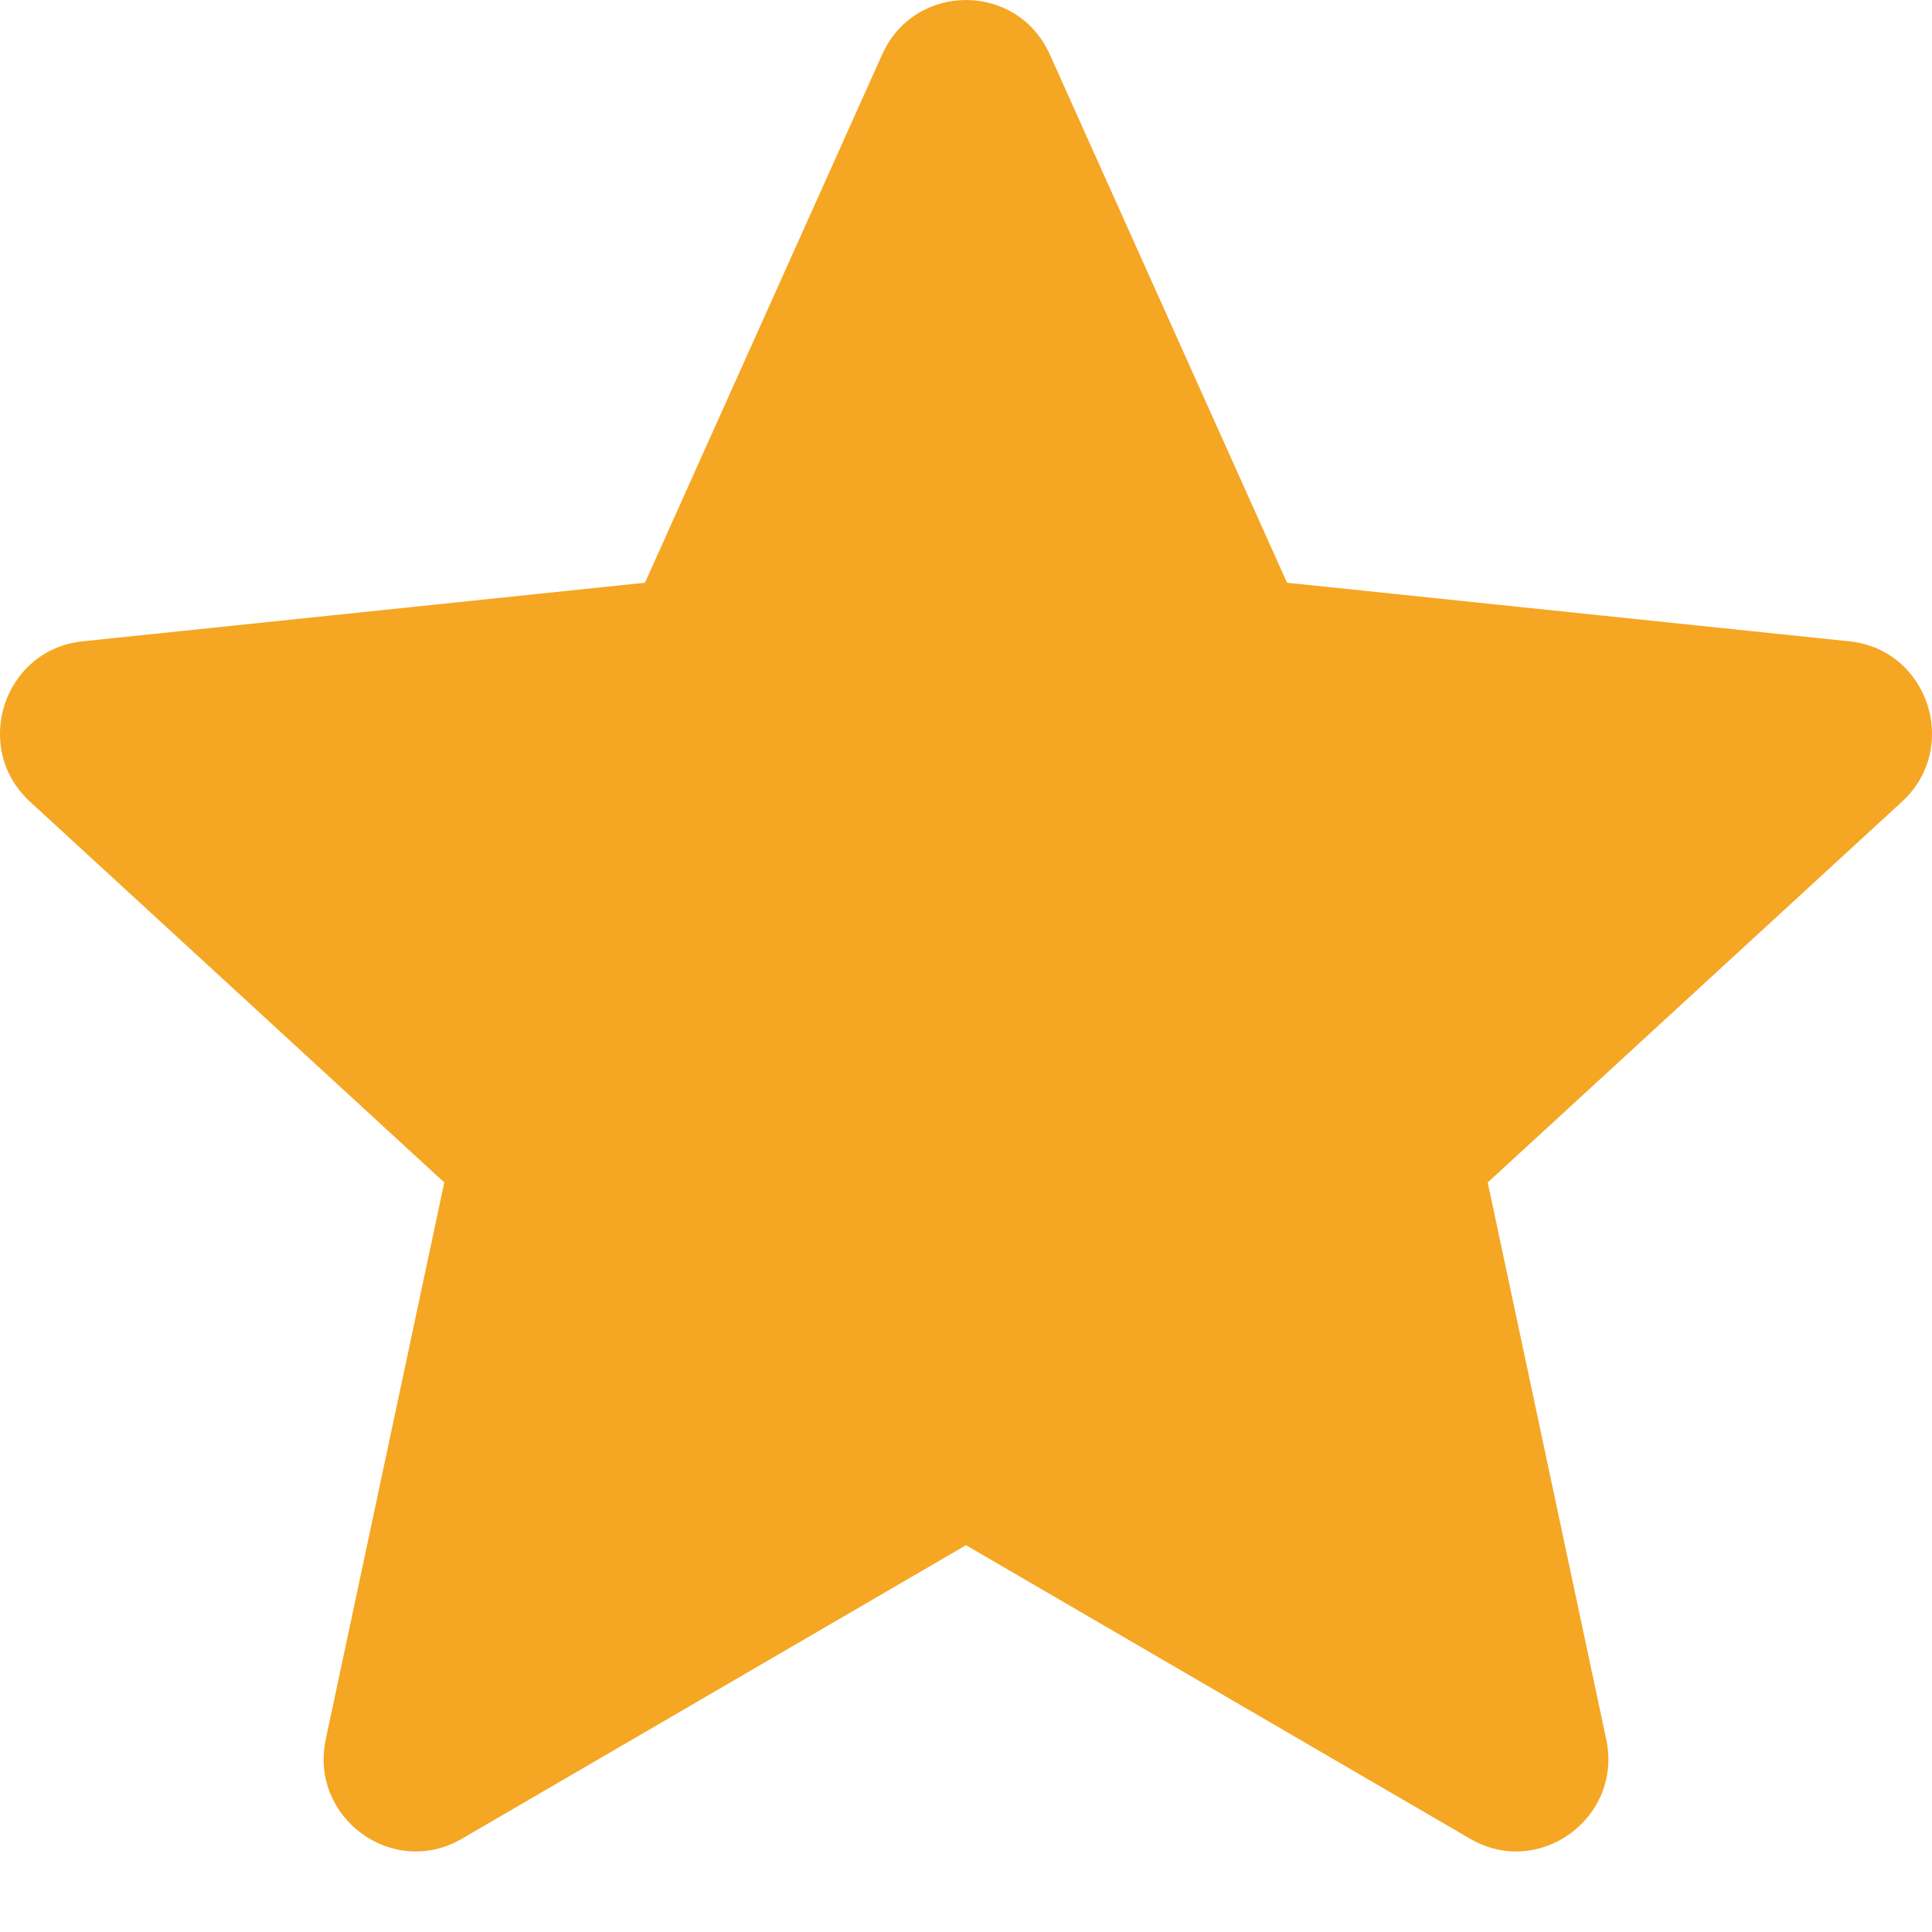 <svg width="24" height="24" viewBox="0 0 24 24" fill="none" xmlns="http://www.w3.org/2000/svg">
<path fill-rule="evenodd" clip-rule="evenodd" d="M8.012 7.239L1.026 7.967C0.045 8.069 -0.355 9.29 0.373 9.959L5.519 14.689L4.047 21.606C3.84 22.581 4.88 23.341 5.737 22.842L12 19.195L18.263 22.842C19.12 23.341 20.16 22.581 19.953 21.606L18.481 14.689L23.627 9.959C24.355 9.29 23.955 8.069 22.974 7.967L15.988 7.239L13.041 0.676C12.636 -0.225 11.364 -0.225 10.959 0.676L8.012 7.239Z" fill="#F5A623"/>
</svg>
